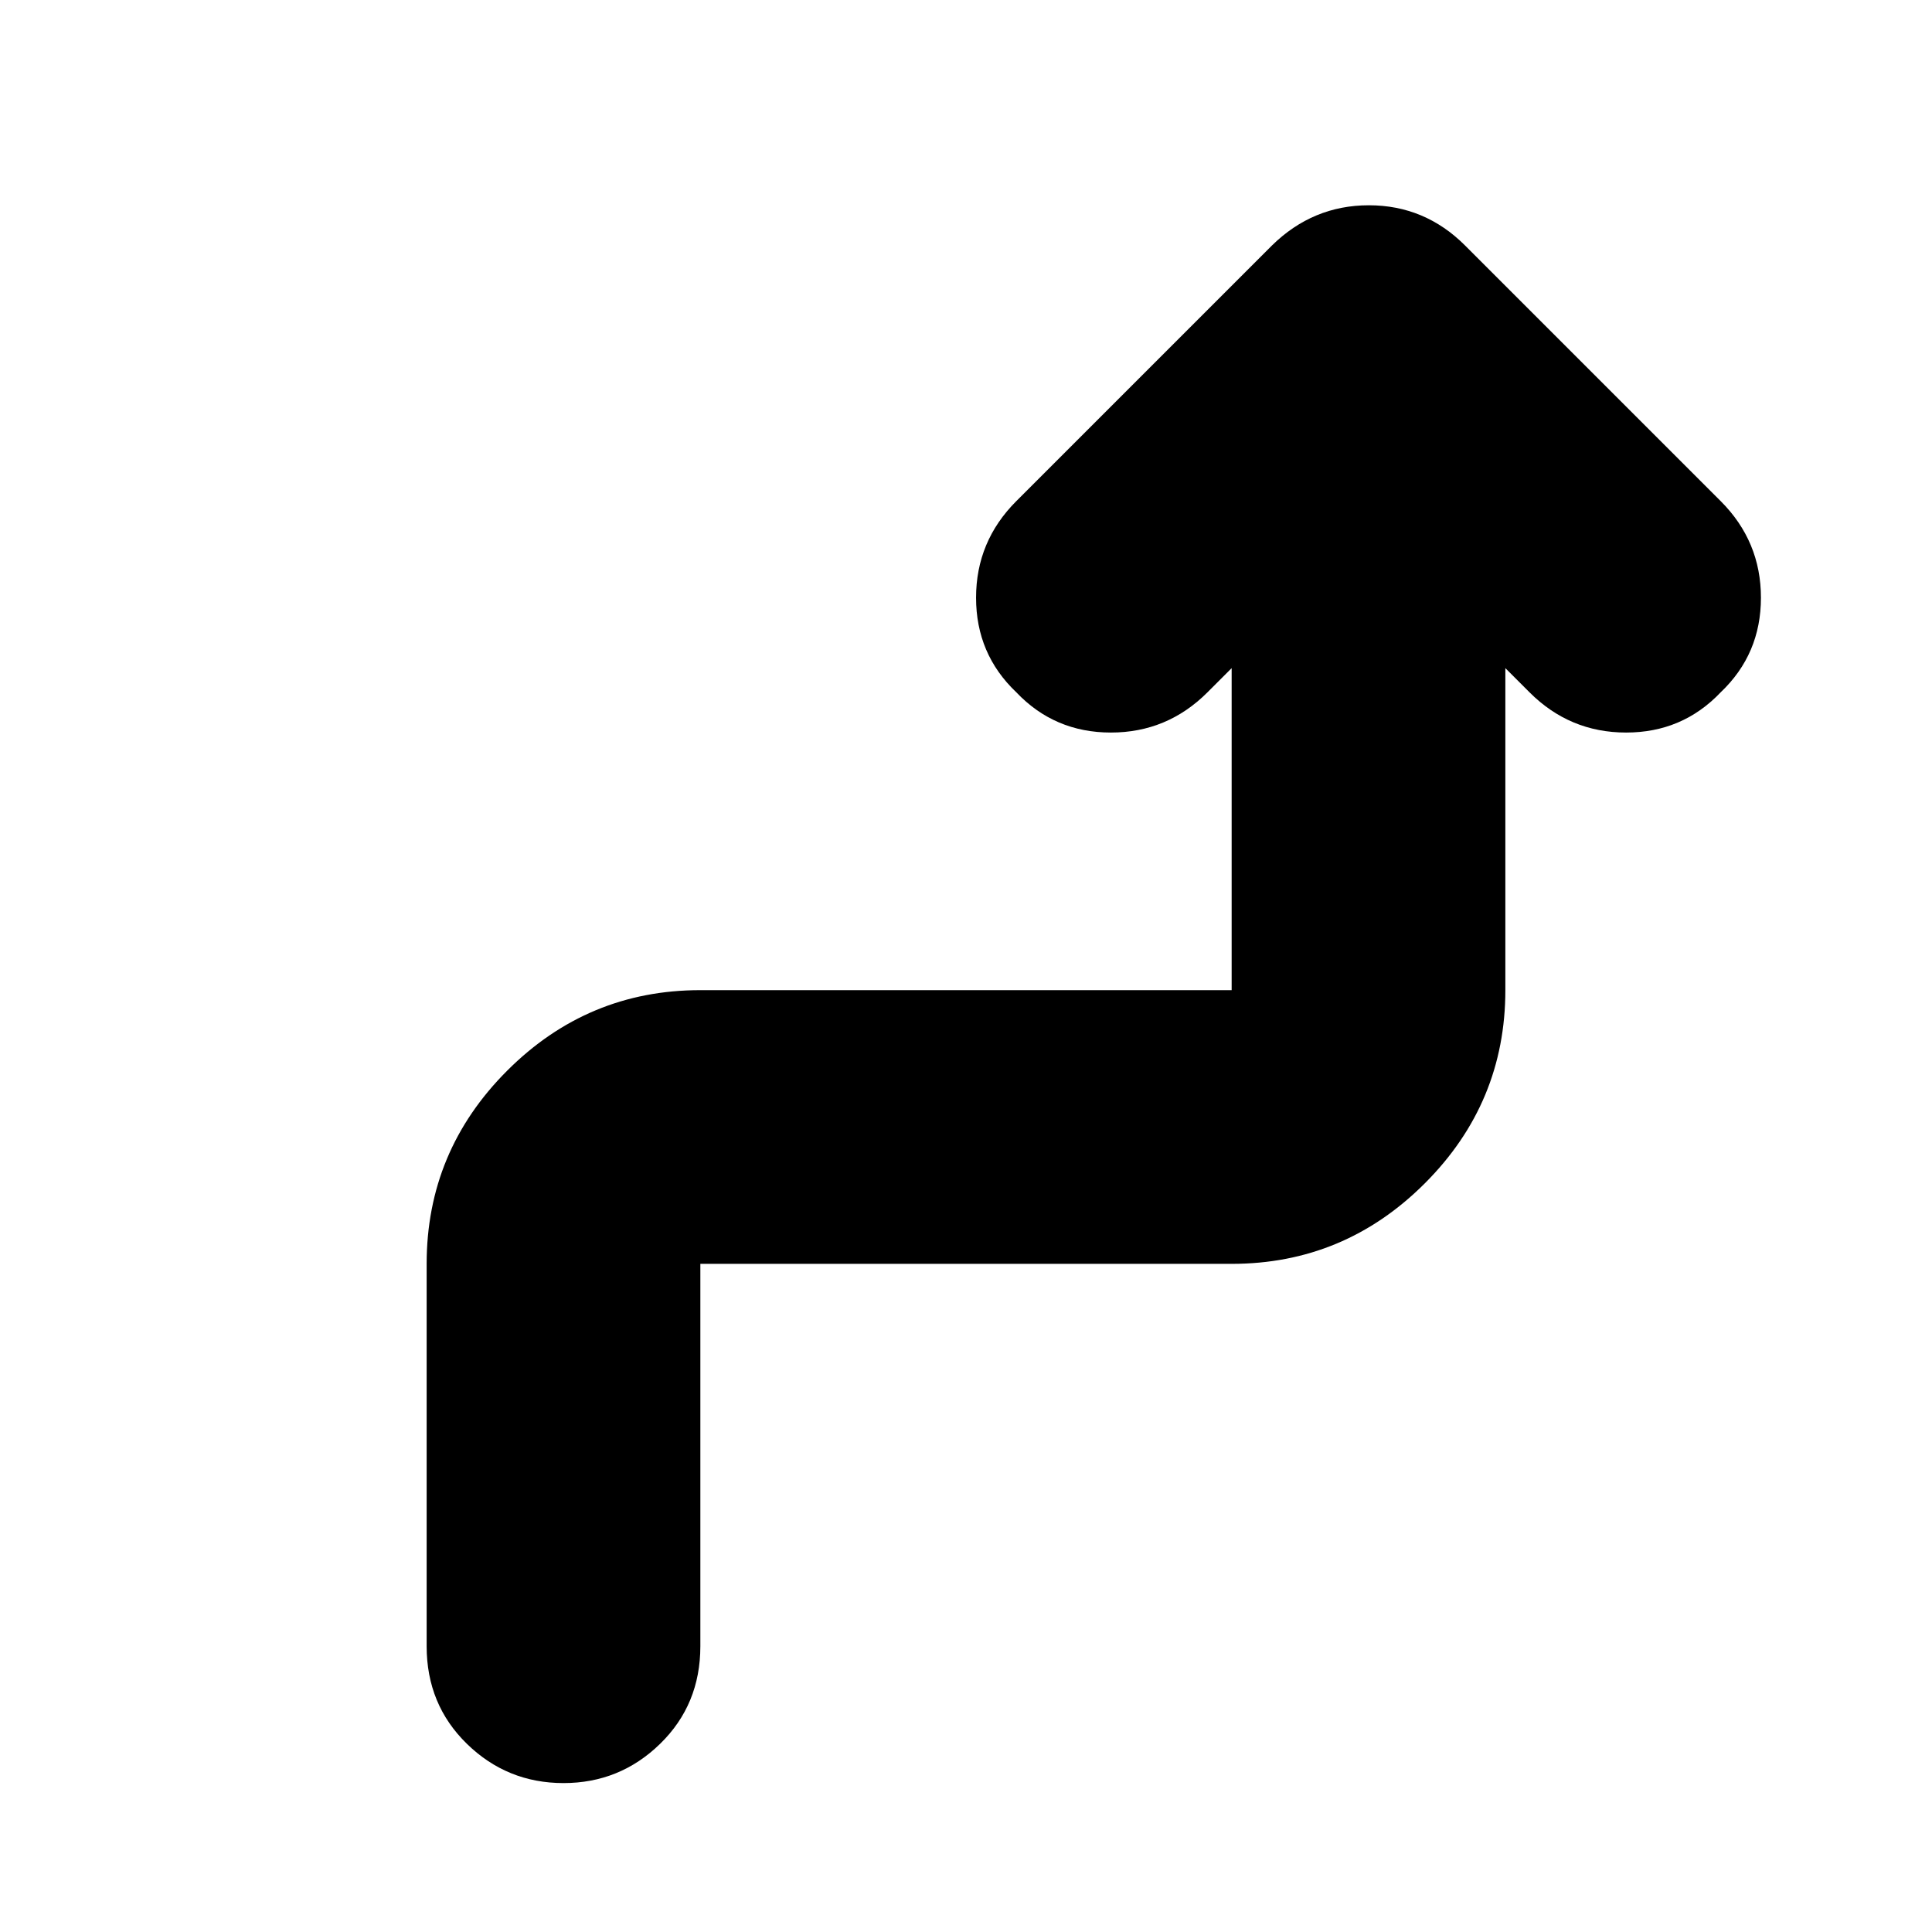 <svg xmlns="http://www.w3.org/2000/svg" height="24" viewBox="0 -960 960 960" width="24"><path d="M280-74q-28 0-48-19.5T212-142v-190q0-55.98 40.01-95.99T348-468h264v-160l-12 12q-20 20-48 20t-47-20q-20-19-20-47t20-48l127-127q20.36-20 48.18-20T728-838l127 127q20 20 20 48t-20 47q-19 20-47 20t-48-20l-12-12v160q0 55.98-40.01 95.99Q667.97-332 612-332H348v190q0 29-20 48.5T280-74Z"/></svg>